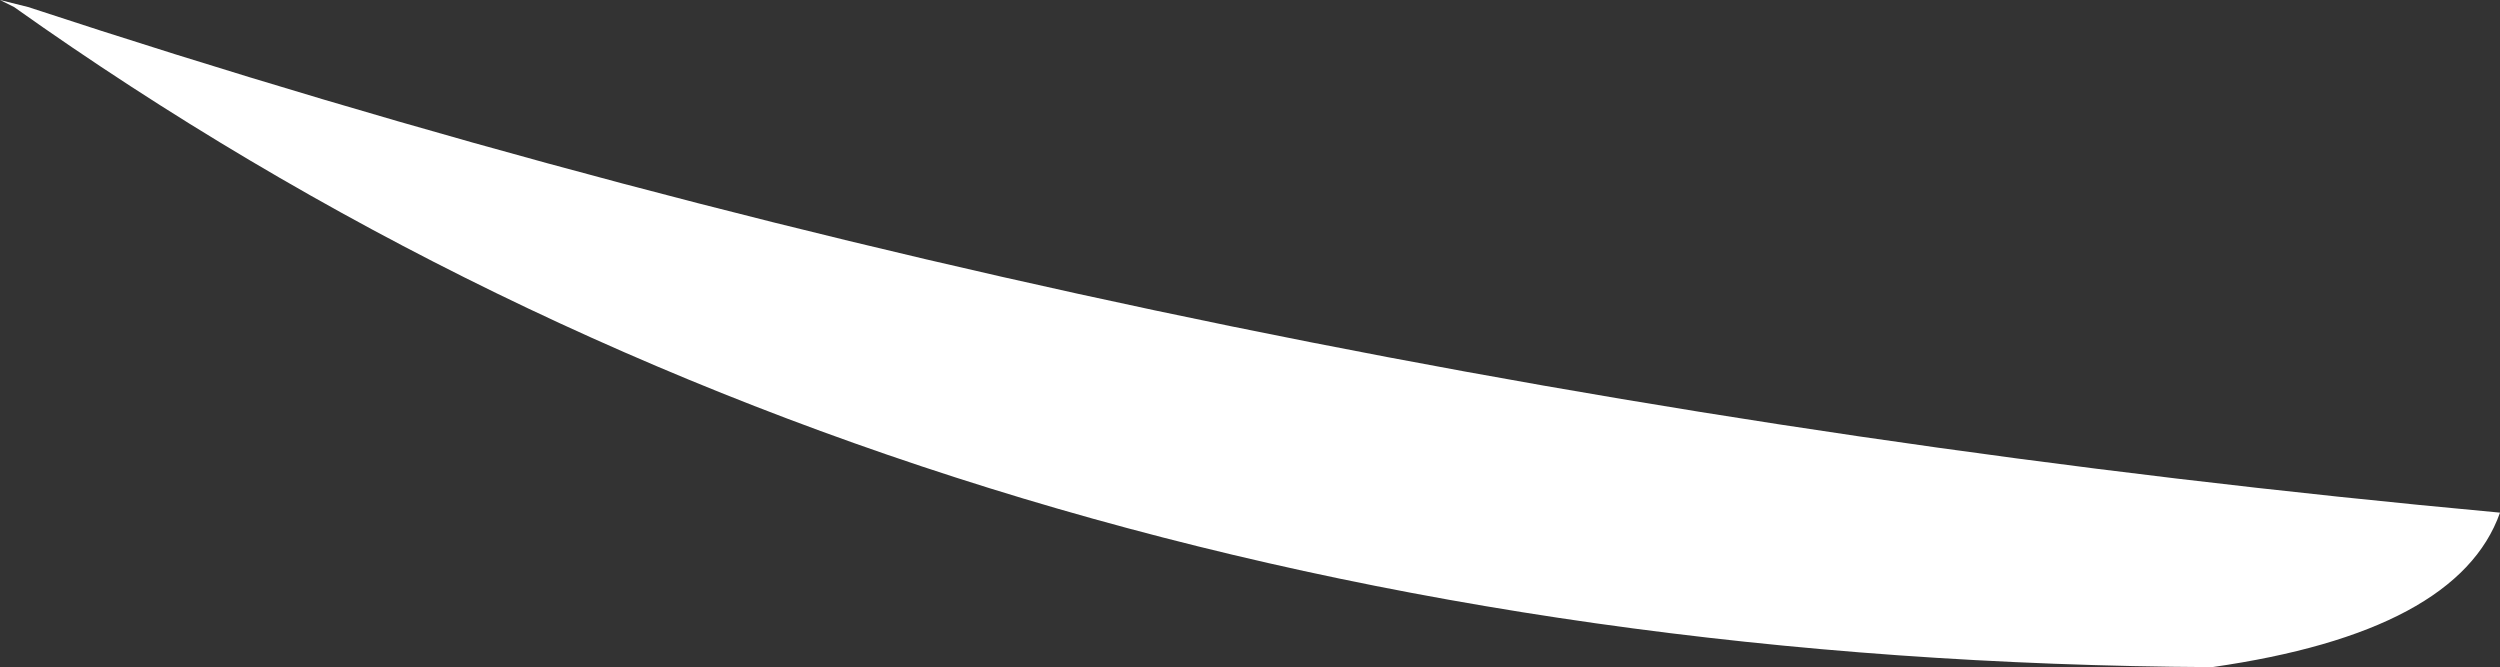 <?xml version="1.0" encoding="UTF-8" standalone="no"?>
<svg xmlns:xlink="http://www.w3.org/1999/xlink" height="4.75px" width="17.8px" xmlns="http://www.w3.org/2000/svg">
  <rect width="100%" height="100%" fill="#333333" stroke="none"/>
  <g transform="matrix(1.0, 0.0, 0.0, 1.0, 8.9, 2.4)">
    <path d="M8.9 1.25 Q8.6 2.1 6.85 2.35 -2.25 2.3 -8.8 -2.35 L-8.9 -2.4 -8.7 -2.35 Q-0.35 0.4 8.9 1.25" fill="#ffffff" fill-rule="evenodd" stroke="none"/>
  </g>
</svg>
